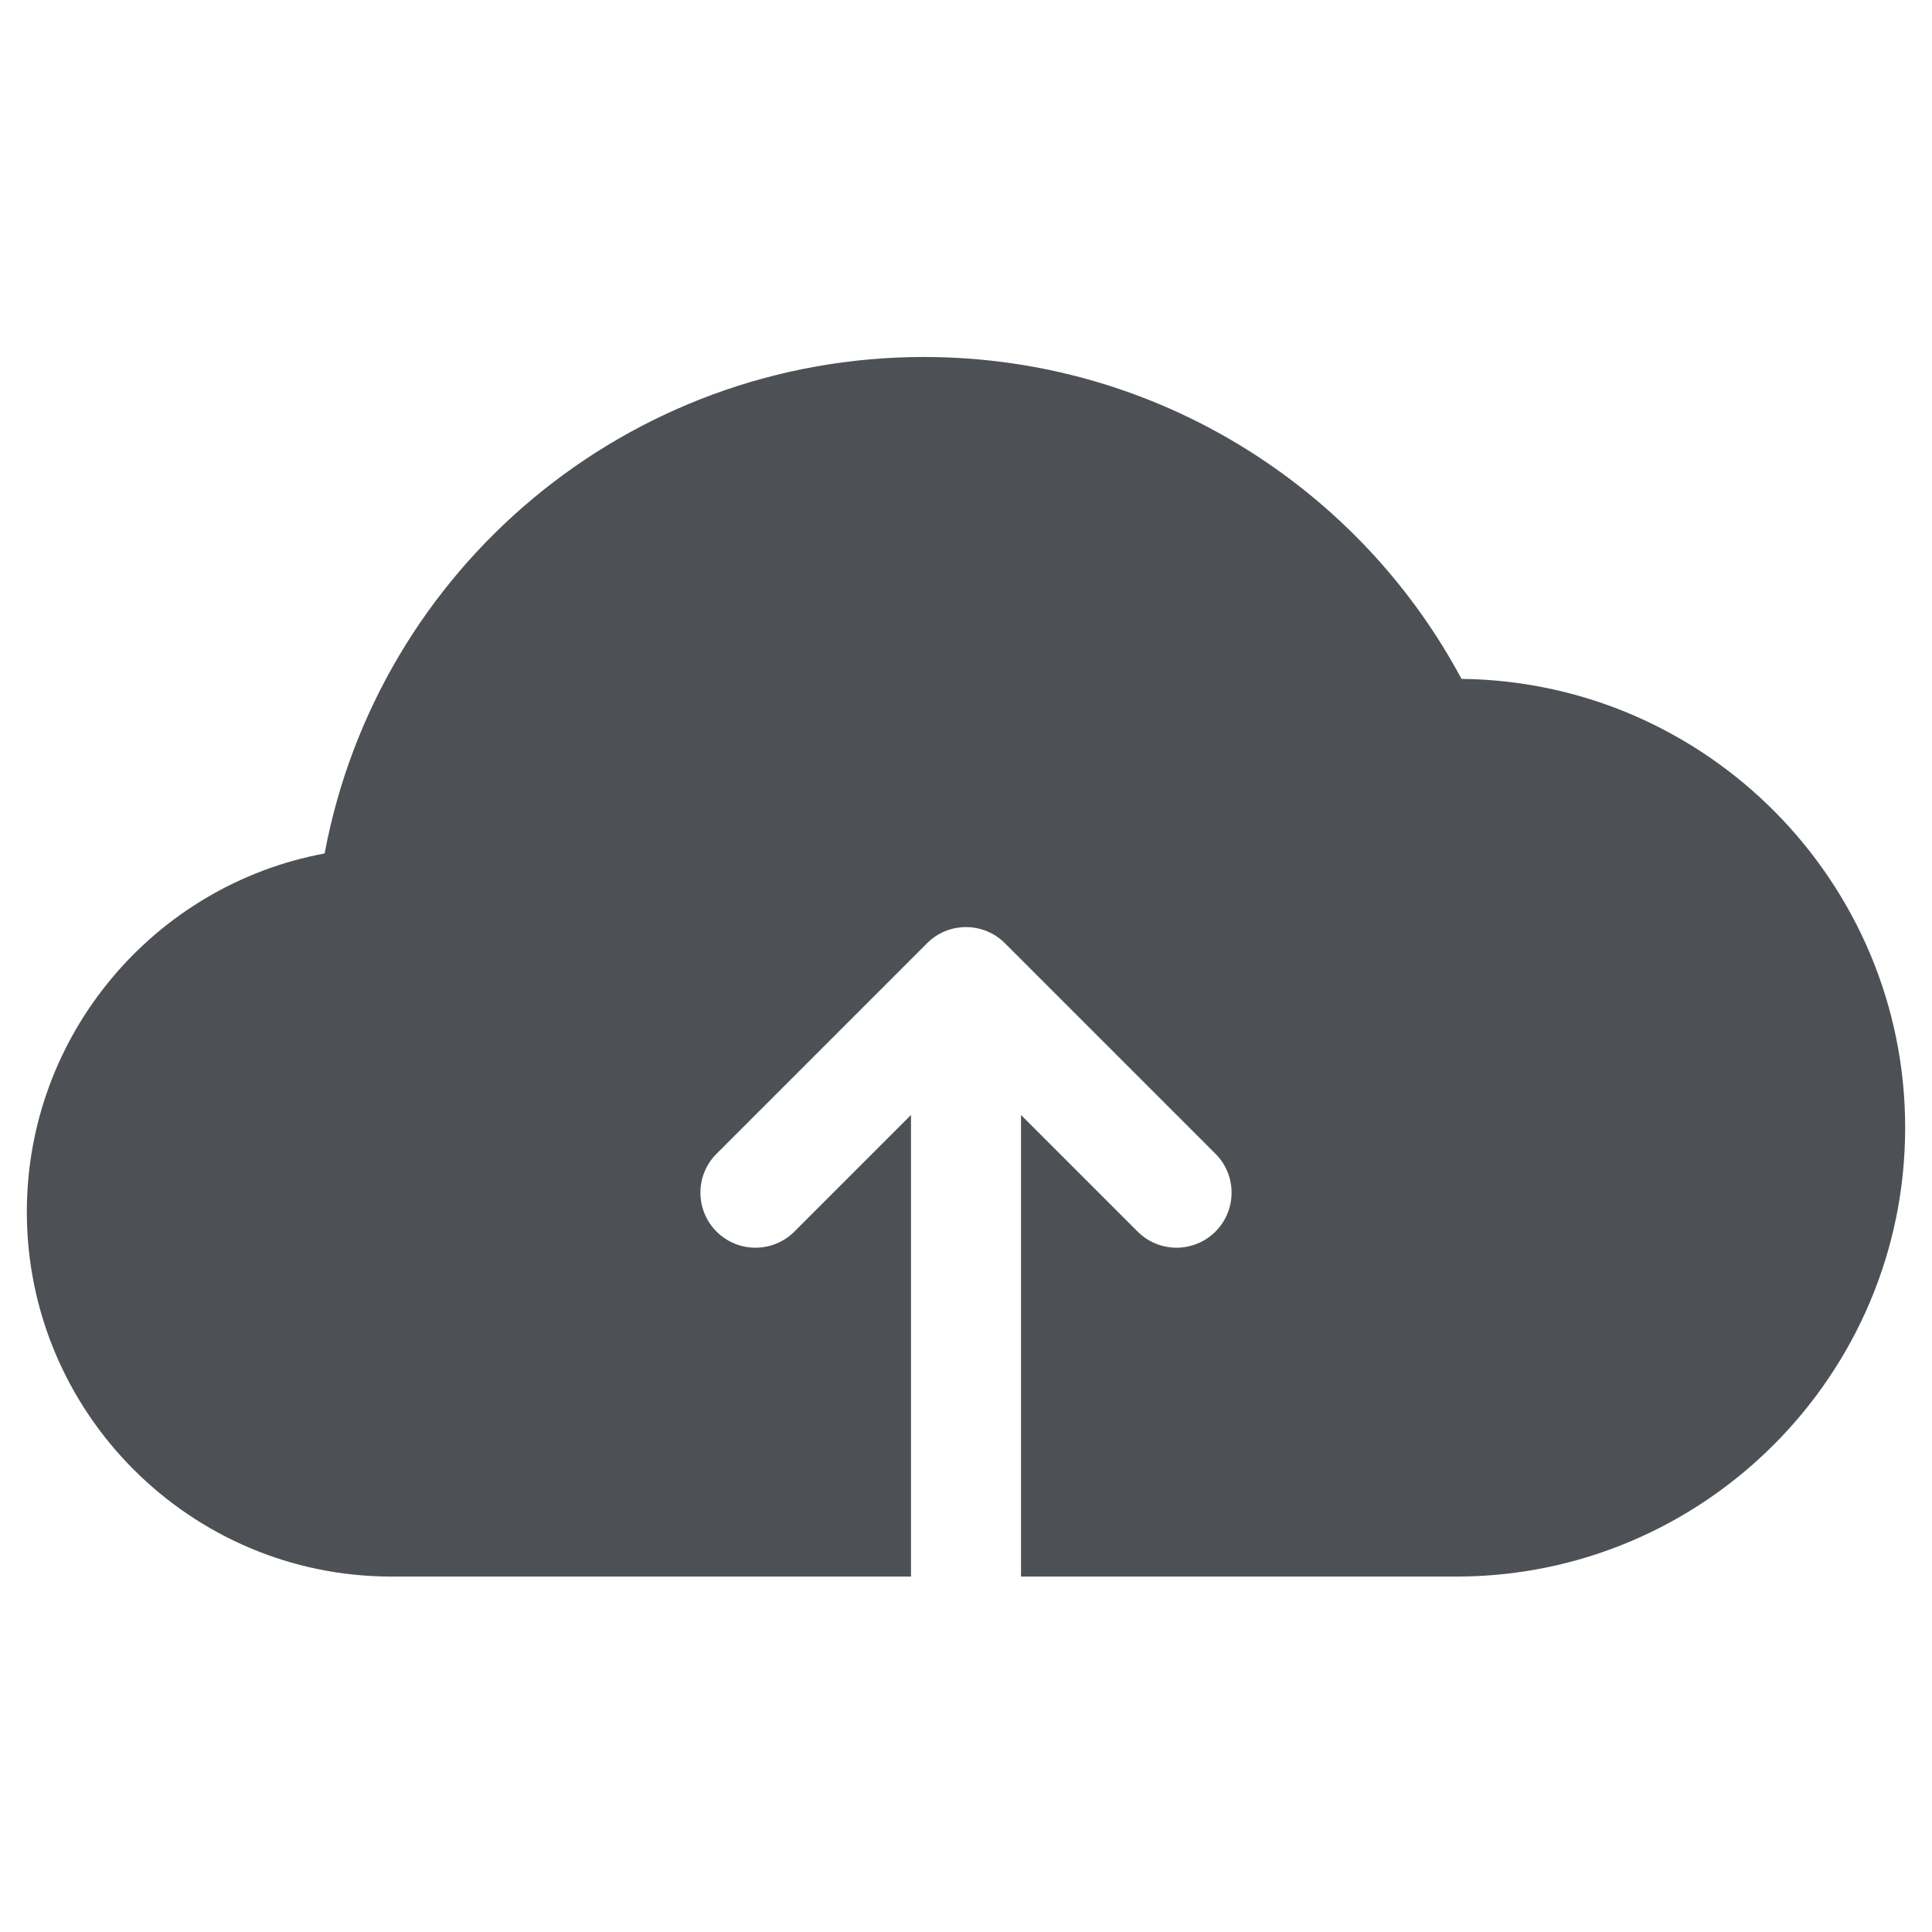 <svg width="36" height="36" viewBox="0 0 36 36" fill="none" xmlns="http://www.w3.org/2000/svg">
<g clip-path="url(#clip0_474_41631)">
<path d="M27.233 12.65C26.333 10.971 25.026 9.544 23.421 8.496C21.575 7.29 19.429 6.652 17.215 6.652C11.711 6.652 7.047 10.575 6.049 15.903C2.878 16.491 0.5 19.278 0.5 22.582C0.5 26.329 3.548 29.377 7.295 29.377H16.975V20.776L14.802 22.949C14.402 23.349 13.752 23.349 13.352 22.949C12.951 22.548 12.951 21.899 13.352 21.498L17.275 17.575C17.675 17.175 18.324 17.175 18.725 17.575L22.648 21.498C23.049 21.899 23.049 22.548 22.648 22.949C22.448 23.149 22.185 23.249 21.923 23.249C21.661 23.249 21.398 23.149 21.198 22.949L19.025 20.776V29.377H27.136C31.748 29.377 35.5 25.625 35.5 21.013C35.5 16.434 31.801 12.702 27.233 12.65Z" fill="#4D5055"/>
</g>
<defs>
<clipPath id="clip0_474_41631">
<rect width="35" height="35" fill="white" transform="translate(0.5 0.5)"/>
</clipPath>
</defs>
</svg>
